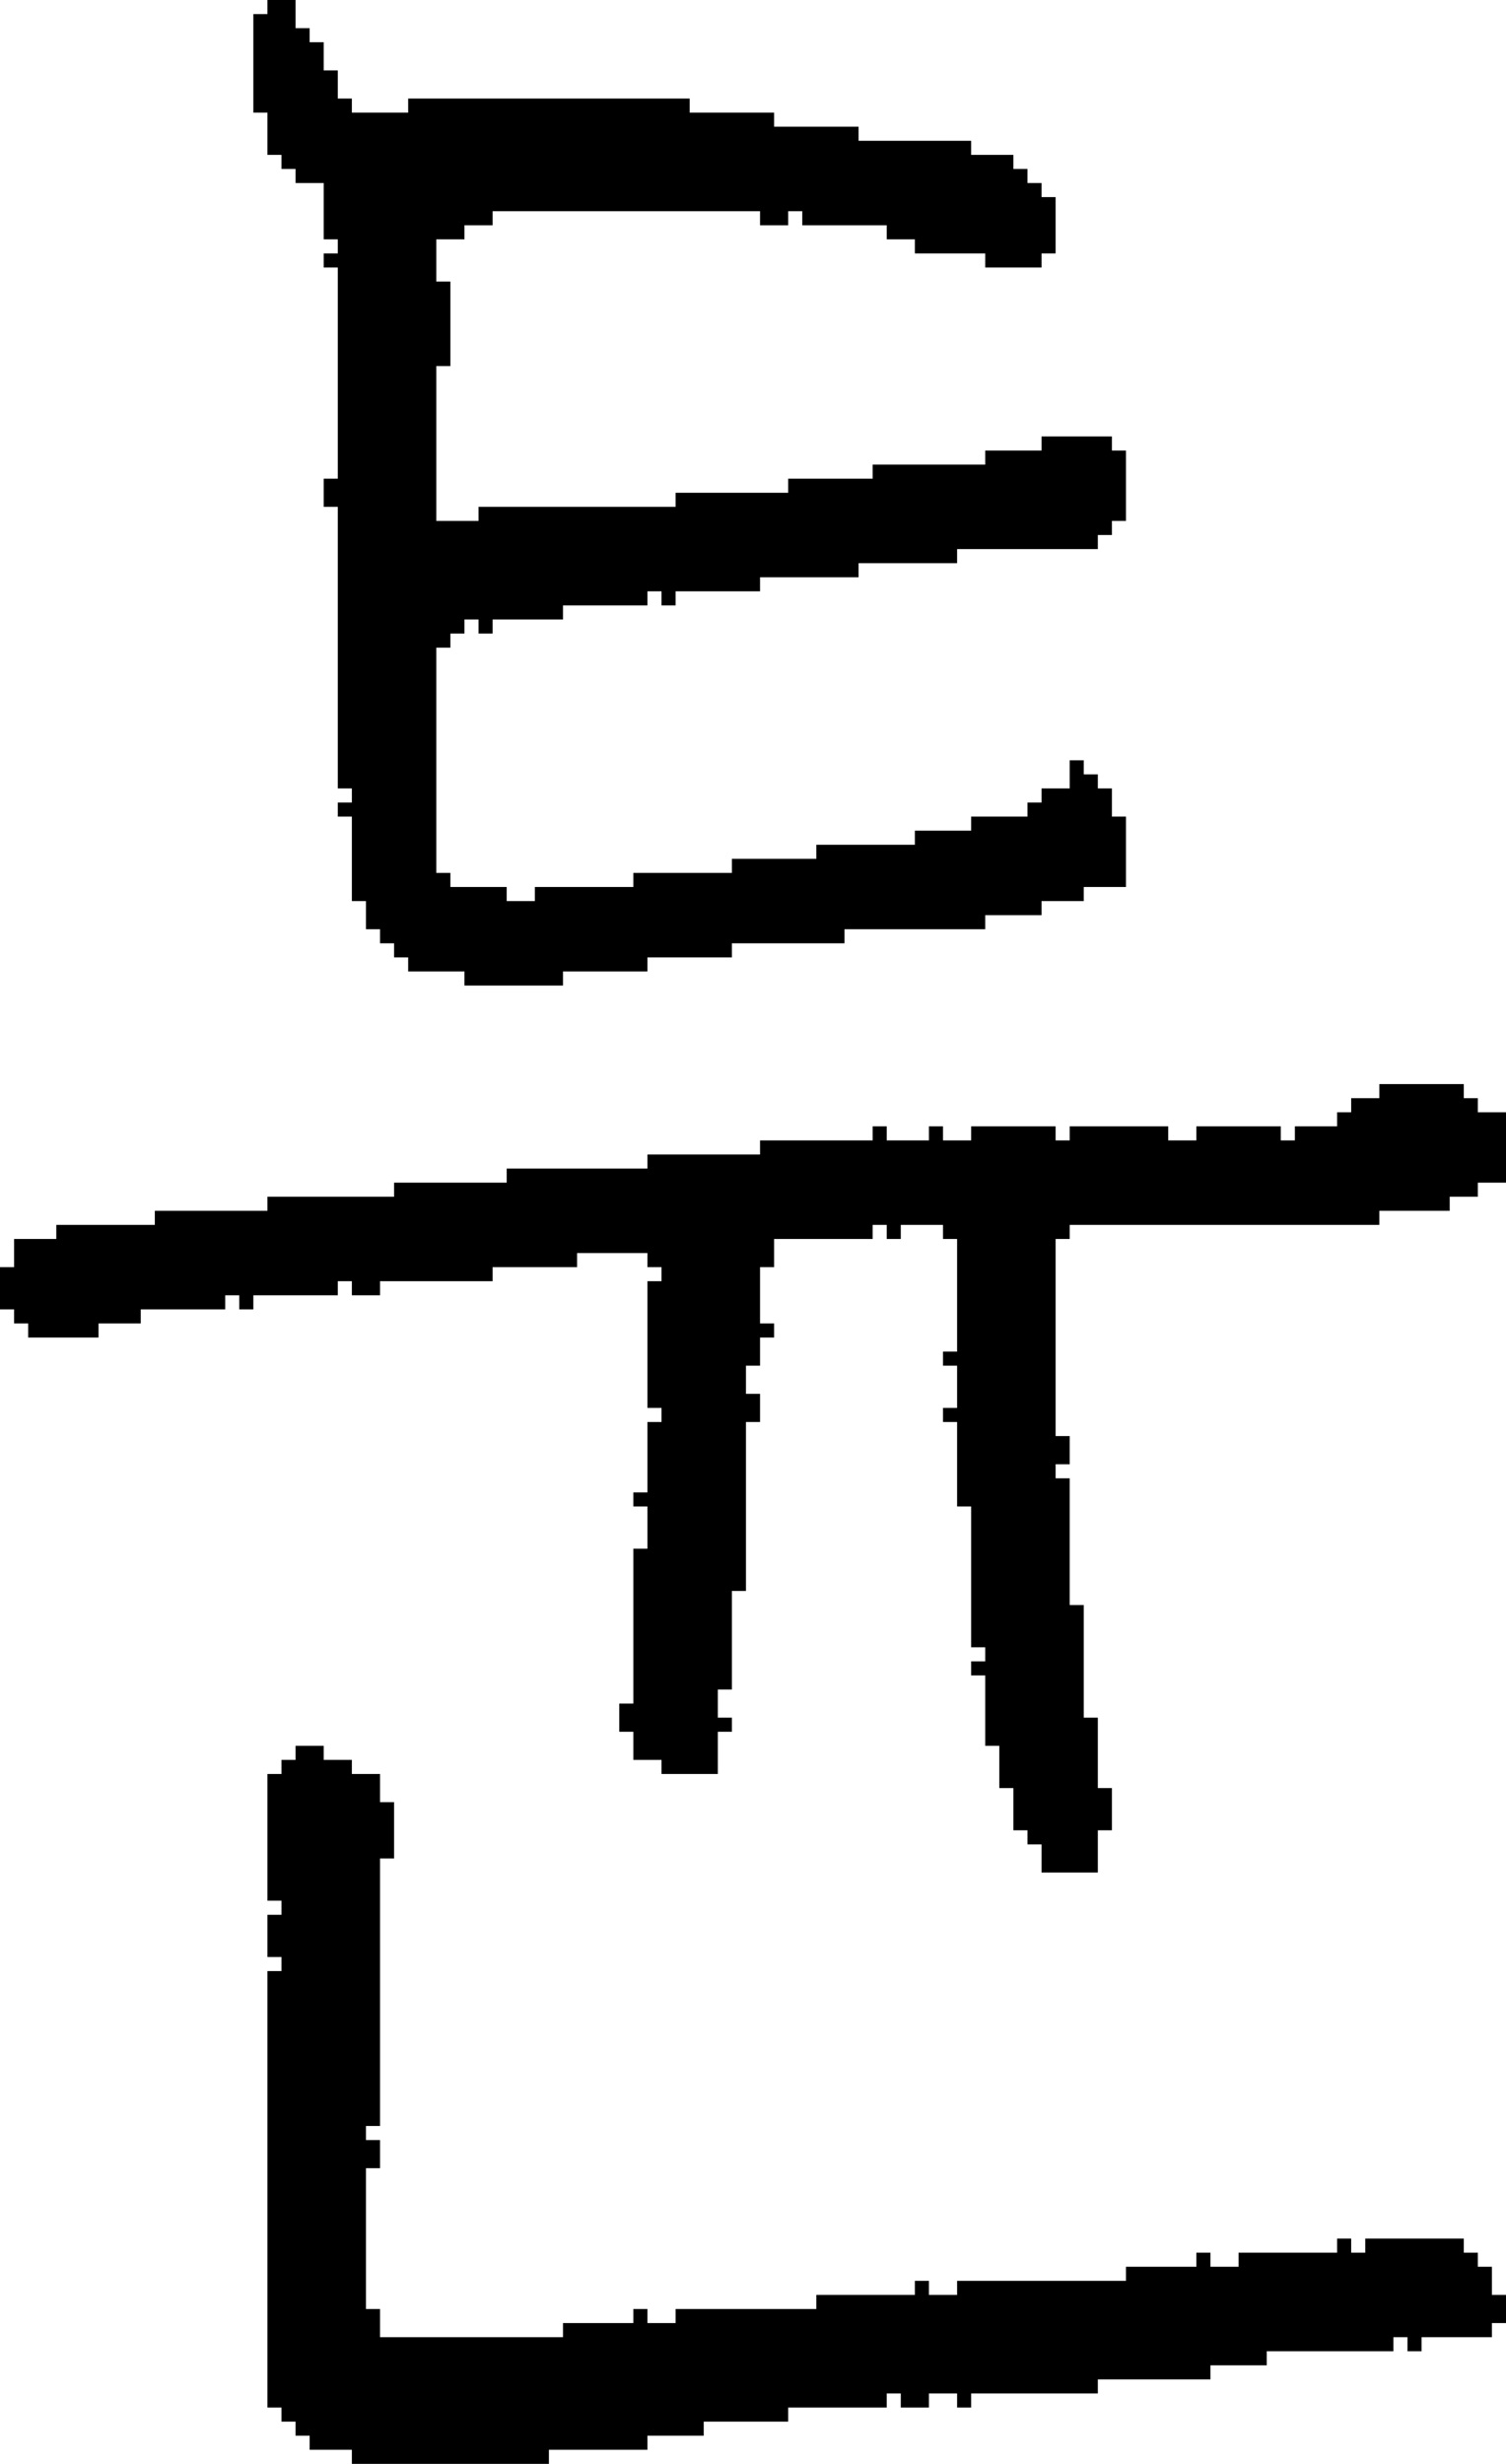 <?xml version="1.0" encoding="UTF-8" standalone="no"?>
<!DOCTYPE svg PUBLIC "-//W3C//DTD SVG 1.1//EN" 
  "http://www.w3.org/Graphics/SVG/1.1/DTD/svg11.dtd">
<svg width="107" height="175"
     xmlns="http://www.w3.org/2000/svg" version="1.1">
 <path d="  M 46,100  L 47,100  L 47,101  L 46,101  L 46,106  L 45,106  L 45,107  L 46,107  L 46,110  L 45,110  L 45,121  L 44,121  L 44,123  L 45,123  L 45,125  L 47,125  L 47,126  L 51,126  L 51,123  L 52,123  L 52,122  L 51,122  L 51,120  L 52,120  L 52,113  L 53,113  L 53,101  L 54,101  L 54,99  L 53,99  L 53,97  L 54,97  L 54,95  L 55,95  L 55,94  L 54,94  L 54,90  L 55,90  L 55,88  L 62,88  L 62,87  L 63,87  L 63,88  L 64,88  L 64,87  L 67,87  L 67,88  L 68,88  L 68,96  L 67,96  L 67,97  L 68,97  L 68,100  L 67,100  L 67,101  L 68,101  L 68,107  L 69,107  L 69,117  L 70,117  L 70,118  L 69,118  L 69,119  L 70,119  L 70,124  L 71,124  L 71,127  L 72,127  L 72,130  L 73,130  L 73,131  L 74,131  L 74,133  L 78,133  L 78,130  L 79,130  L 79,127  L 78,127  L 78,122  L 77,122  L 77,114  L 76,114  L 76,105  L 75,105  L 75,104  L 76,104  L 76,102  L 75,102  L 75,88  L 76,88  L 76,87  L 98,87  L 98,86  L 103,86  L 103,85  L 105,85  L 105,84  L 107,84  L 107,79  L 105,79  L 105,78  L 104,78  L 104,77  L 98,77  L 98,78  L 96,78  L 96,79  L 95,79  L 95,80  L 92,80  L 92,81  L 91,81  L 91,80  L 85,80  L 85,81  L 83,81  L 83,80  L 76,80  L 76,81  L 75,81  L 75,80  L 69,80  L 69,81  L 67,81  L 67,80  L 66,80  L 66,81  L 63,81  L 63,80  L 62,80  L 62,81  L 54,81  L 54,82  L 46,82  L 46,83  L 36,83  L 36,84  L 28,84  L 28,85  L 19,85  L 19,86  L 11,86  L 11,87  L 4,87  L 4,88  L 1,88  L 1,90  L 0,90  L 0,93  L 1,93  L 1,94  L 2,94  L 2,95  L 7,95  L 7,94  L 10,94  L 10,93  L 16,93  L 16,92  L 17,92  L 17,93  L 18,93  L 18,92  L 24,92  L 24,91  L 25,91  L 25,92  L 27,92  L 27,91  L 35,91  L 35,90  L 41,90  L 41,89  L 46,89  L 46,90  L 47,90  L 47,91  L 46,91  Z  " style="fill:rgb(0, 0, 0); fill-opacity:1.000; stroke:none;" />
 <path d="  M 69,58  L 69,59  L 65,59  L 65,60  L 58,60  L 58,61  L 52,61  L 52,62  L 45,62  L 45,63  L 38,63  L 38,64  L 36,64  L 36,63  L 32,63  L 32,62  L 31,62  L 31,46  L 32,46  L 32,45  L 33,45  L 33,44  L 34,44  L 34,45  L 35,45  L 35,44  L 40,44  L 40,43  L 46,43  L 46,42  L 47,42  L 47,43  L 48,43  L 48,42  L 54,42  L 54,41  L 61,41  L 61,40  L 68,40  L 68,39  L 78,39  L 78,38  L 79,38  L 79,37  L 80,37  L 80,32  L 79,32  L 79,31  L 74,31  L 74,32  L 70,32  L 70,33  L 62,33  L 62,34  L 56,34  L 56,35  L 48,35  L 48,36  L 34,36  L 34,37  L 31,37  L 31,26  L 32,26  L 32,20  L 31,20  L 31,17  L 33,17  L 33,16  L 35,16  L 35,15  L 54,15  L 54,16  L 56,16  L 56,15  L 57,15  L 57,16  L 63,16  L 63,17  L 65,17  L 65,18  L 70,18  L 70,19  L 74,19  L 74,18  L 75,18  L 75,14  L 74,14  L 74,13  L 73,13  L 73,12  L 72,12  L 72,11  L 69,11  L 69,10  L 61,10  L 61,9  L 55,9  L 55,8  L 49,8  L 49,7  L 29,7  L 29,8  L 25,8  L 25,7  L 24,7  L 24,5  L 23,5  L 23,3  L 22,3  L 22,2  L 21,2  L 21,0  L 19,0  L 19,1  L 18,1  L 18,8  L 19,8  L 19,11  L 20,11  L 20,12  L 21,12  L 21,13  L 23,13  L 23,17  L 24,17  L 24,18  L 23,18  L 23,19  L 24,19  L 24,34  L 23,34  L 23,36  L 24,36  L 24,56  L 25,56  L 25,57  L 24,57  L 24,58  L 25,58  L 25,64  L 26,64  L 26,66  L 27,66  L 27,67  L 28,67  L 28,68  L 29,68  L 29,69  L 33,69  L 33,70  L 40,70  L 40,69  L 46,69  L 46,68  L 52,68  L 52,67  L 60,67  L 60,66  L 70,66  L 70,65  L 74,65  L 74,64  L 77,64  L 77,63  L 80,63  L 80,58  L 79,58  L 79,56  L 78,56  L 78,55  L 77,55  L 77,54  L 76,54  L 76,56  L 74,56  L 74,57  L 73,57  L 73,58  Z  " style="fill:rgb(0, 0, 0); fill-opacity:1.000; stroke:none;" />
 <path d="  M 66,171  L 66,170  L 68,170  L 68,171  L 69,171  L 69,170  L 78,170  L 78,169  L 86,169  L 86,168  L 90,168  L 90,167  L 99,167  L 99,166  L 100,166  L 100,167  L 101,167  L 101,166  L 106,166  L 106,165  L 107,165  L 107,163  L 106,163  L 106,161  L 105,161  L 105,160  L 104,160  L 104,159  L 97,159  L 97,160  L 96,160  L 96,159  L 95,159  L 95,160  L 88,160  L 88,161  L 86,161  L 86,160  L 85,160  L 85,161  L 80,161  L 80,162  L 68,162  L 68,163  L 66,163  L 66,162  L 65,162  L 65,163  L 58,163  L 58,164  L 48,164  L 48,165  L 46,165  L 46,164  L 45,164  L 45,165  L 40,165  L 40,166  L 27,166  L 27,164  L 26,164  L 26,154  L 27,154  L 27,152  L 26,152  L 26,151  L 27,151  L 27,132  L 28,132  L 28,128  L 27,128  L 27,126  L 25,126  L 25,125  L 23,125  L 23,124  L 21,124  L 21,125  L 20,125  L 20,126  L 19,126  L 19,135  L 20,135  L 20,136  L 19,136  L 19,139  L 20,139  L 20,140  L 19,140  L 19,171  L 20,171  L 20,172  L 21,172  L 21,173  L 22,173  L 22,174  L 25,174  L 25,175  L 39,175  L 39,174  L 46,174  L 46,173  L 50,173  L 50,172  L 56,172  L 56,171  L 63,171  L 63,170  L 64,170  L 64,171  Z  " style="fill:rgb(0, 0, 0); fill-opacity:1.000; stroke:none;" />
</svg>
